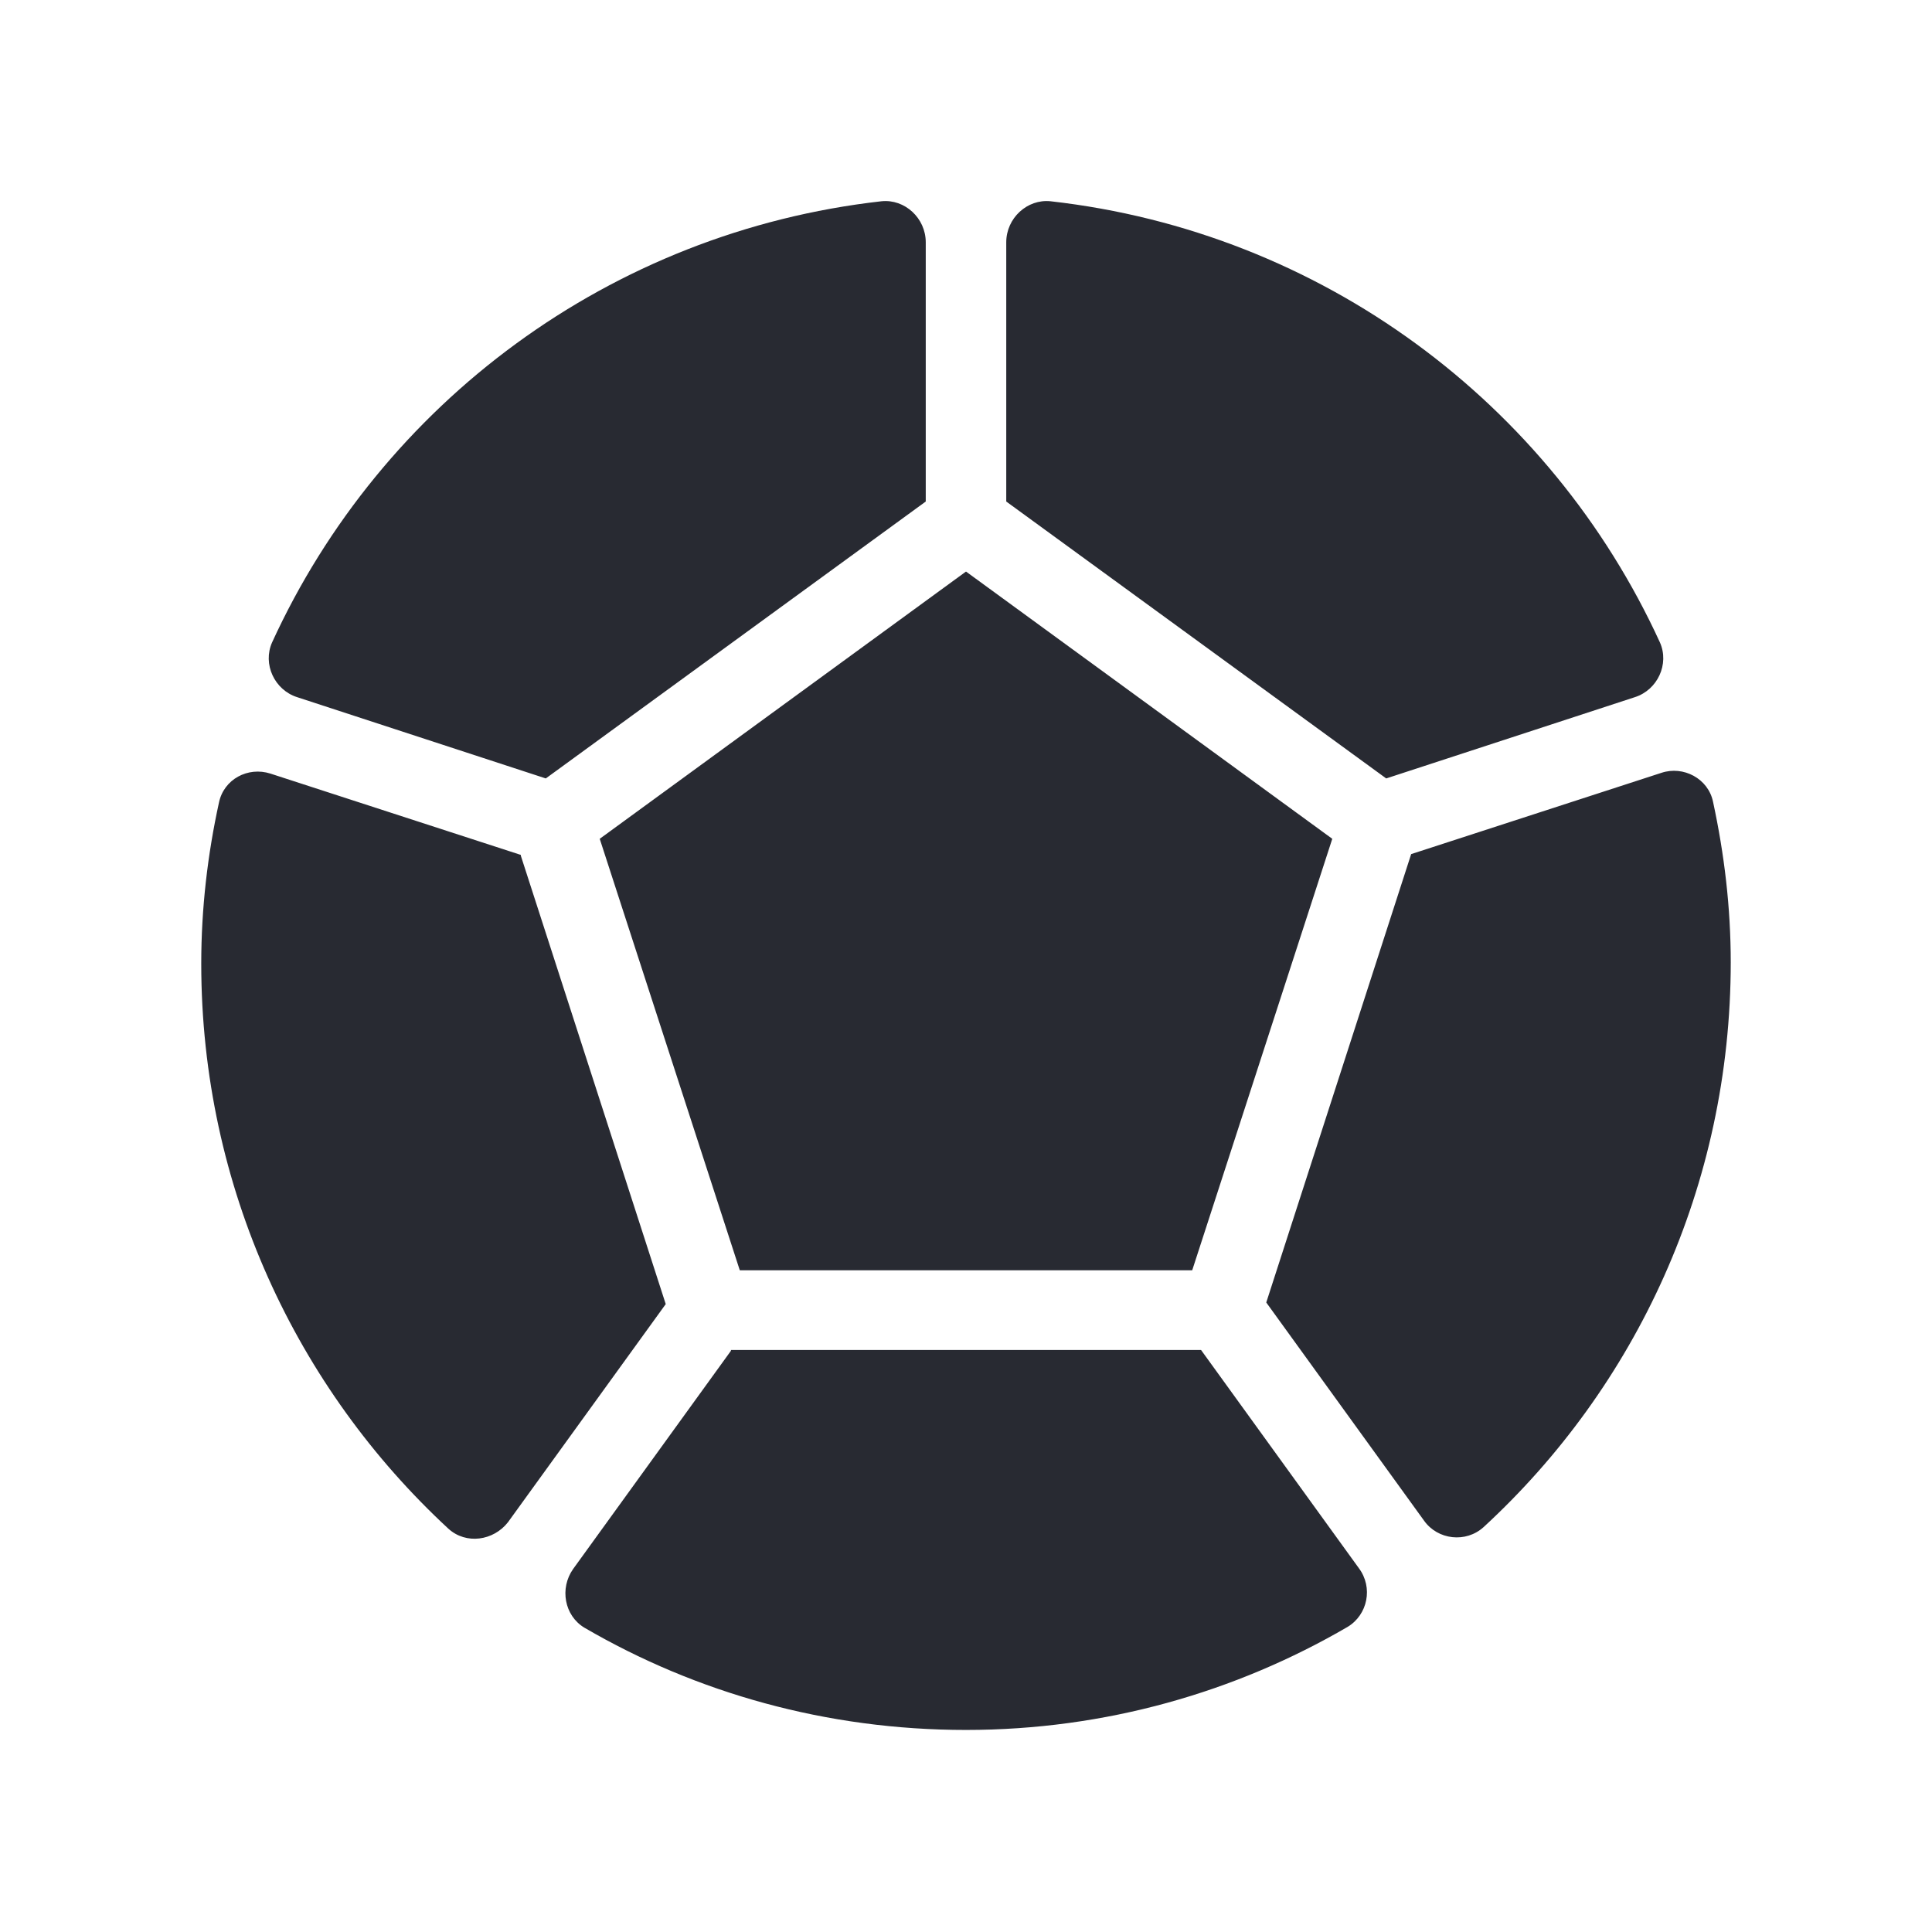 <?xml version="1.0" encoding="UTF-8"?>
<svg id="Fill" xmlns="http://www.w3.org/2000/svg" viewBox="0 0 24 24">
  <defs>
    <style>
      .cls-1 {
        fill: #282a32;
        stroke-width: 0px;
      }
    </style>
  </defs>
  <path class="cls-1" d="m6.78,9.67l-3.09-1.01c-.28-.09-.43-.41-.31-.68,1.36-2.97,4.2-5.1,7.57-5.48.29-.03.55.21.55.51v3.22l-4.72,3.44Zm10.44,0l3.09-1.01c.28-.09.43-.41.31-.68-1.36-2.97-4.2-5.1-7.57-5.48-.29-.03-.55.21-.55.51v3.22l4.72,3.44Zm-10.75.95l-3.11-1.01c-.28-.09-.58.07-.64.36-.14.64-.22,1.31-.22,2,0,2.78,1.19,5.28,3.07,7.02.22.2.56.15.74-.08l1.96-2.71-1.8-5.57Zm5.53-3.52l-4.55,3.32,1.74,5.36h5.62l1.74-5.36-4.55-3.32Zm9.5,4.86c0-.69-.08-1.35-.22-2-.06-.29-.37-.45-.64-.36l-3.11,1.01-1.8,5.57,1.96,2.71c.17.24.52.28.74.08,1.89-1.74,3.07-4.24,3.07-7.02Zm-12.42,4.82l-1.96,2.71c-.17.24-.11.58.14.73,1.39.81,3.01,1.27,4.74,1.27s3.35-.47,4.74-1.28c.25-.15.32-.49.14-.73l-1.96-2.71h-5.84Z"/>
</svg>